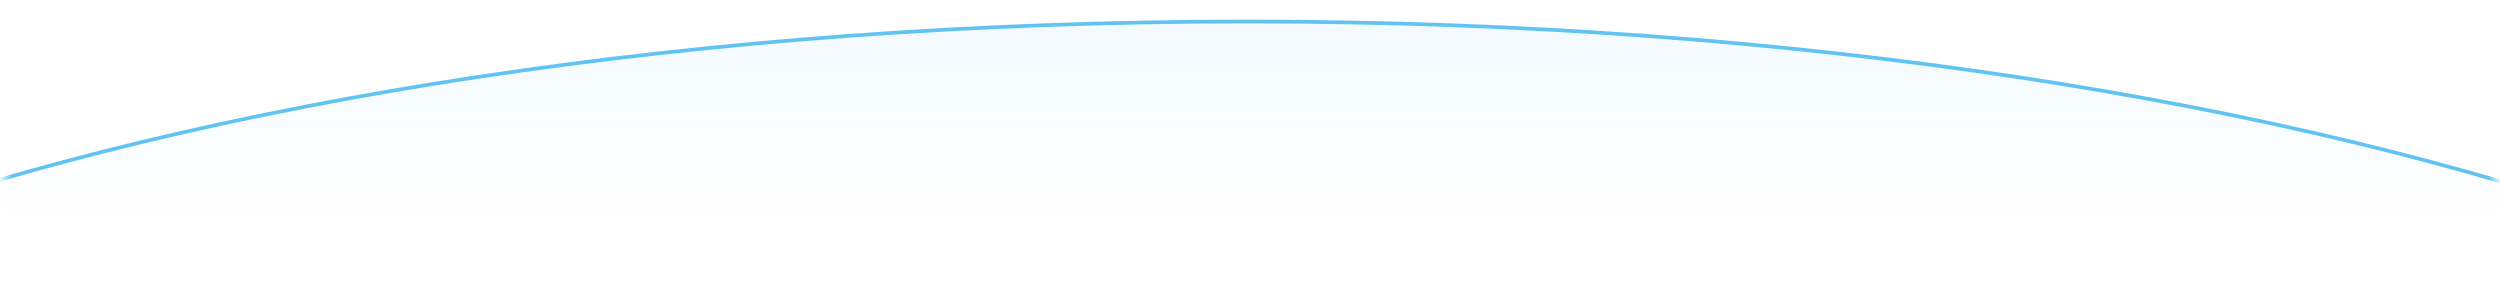 <svg width="329" height="37" viewBox="0 0 329 37" fill="none" xmlns="http://www.w3.org/2000/svg">
<mask id="mask0_42_13246" style="mask-type:alpha" maskUnits="userSpaceOnUse" x="0" y="0" width="329" height="37">
<rect x="0.602" y="0.024" width="327.844" height="36.834" fill="#C4C4C4"/>
</mask>
<g mask="url(#mask0_42_13246)">
<path d="M424.249 95.563C424.249 108.301 417.021 120.468 403.876 131.567C390.732 142.665 371.698 152.67 348.156 161.078C301.073 177.892 236.014 188.296 164.14 188.296C92.265 188.296 27.206 177.892 -19.877 161.078C-43.419 152.67 -62.453 142.665 -75.597 131.567C-88.742 120.468 -95.97 108.301 -95.97 95.563C-95.97 82.825 -88.742 70.658 -75.597 59.559C-62.453 48.461 -43.419 38.456 -19.877 30.048C27.206 13.234 92.265 2.83 164.14 2.83C236.014 2.83 301.073 13.234 348.156 30.048C371.698 38.456 390.732 48.461 403.876 59.559C417.021 70.658 424.249 82.825 424.249 95.563Z" fill="url(#paint0_linear_42_13246)" fill-opacity="0.3" stroke="#61C3F2" stroke-width="0.489"/>
</g>
<defs>
<linearGradient id="paint0_linear_42_13246" x1="164.14" y1="2.585" x2="164.14" y2="28.621" gradientUnits="userSpaceOnUse">
<stop stop-color="#61C3F2" stop-opacity="0.26"/>
<stop offset="1" stop-color="#61C3F2" stop-opacity="0"/>
</linearGradient>
</defs>
</svg>
